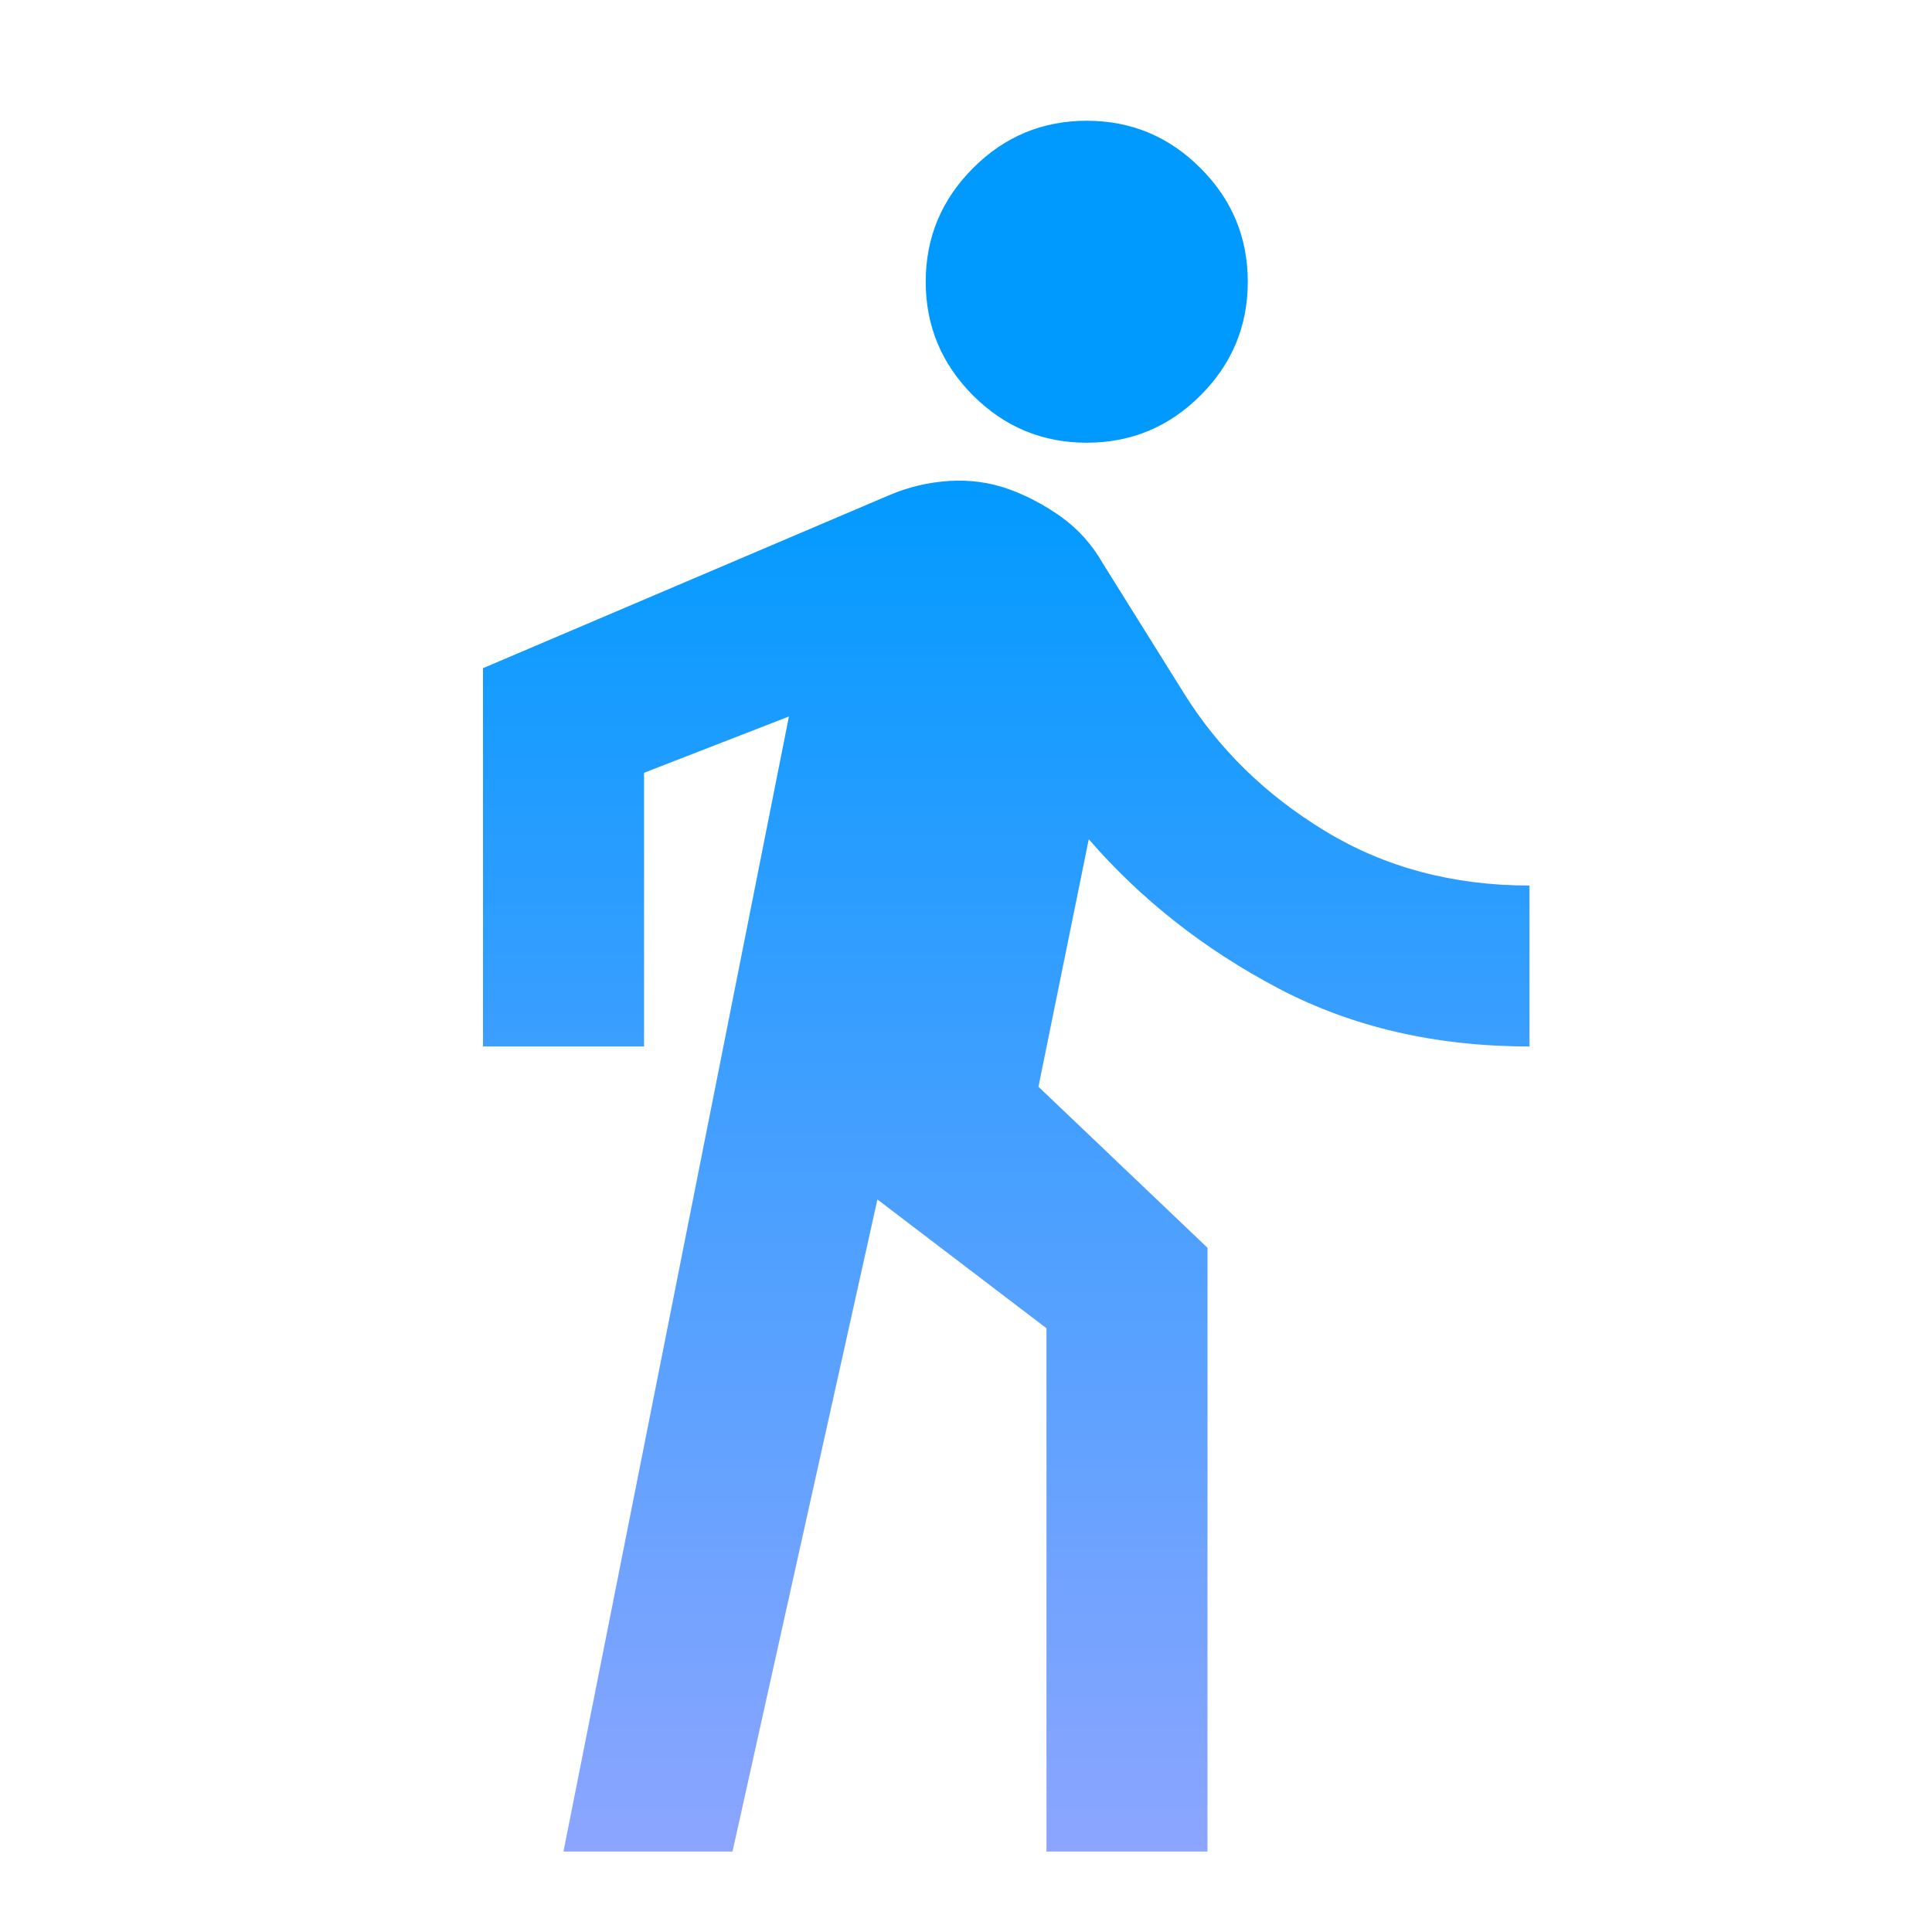 <svg width="20" height="20" viewBox="0 0 20 20" fill="none" xmlns="http://www.w3.org/2000/svg">
<g id="directions_walk">
<mask id="mask0_254_10104" style="mask-type:alpha" maskUnits="userSpaceOnUse" x="0" y="0" width="20" height="20">
<rect id="Bounding box" width="20" height="20" fill="#D9D9D9"/>
</mask>
<g mask="url(#mask0_254_10104)">
<path id="directions_walk_2" d="M5.833 19.167L8.167 7.417L6.667 8V10.833H5V6.917L9.208 5.125C9.403 5.042 9.608 4.993 9.823 4.979C10.038 4.965 10.243 4.993 10.438 5.062C10.632 5.132 10.816 5.229 10.99 5.354C11.163 5.479 11.306 5.639 11.417 5.833L12.25 7.167C12.611 7.75 13.101 8.229 13.719 8.604C14.337 8.979 15.042 9.167 15.833 9.167V10.833C14.861 10.833 13.993 10.632 13.229 10.229C12.465 9.826 11.812 9.312 11.271 8.688L10.75 11.25L12.5 12.917V19.167H10.833V13.75L9.083 12.417L7.583 19.167H5.833ZM11.25 4.583C10.792 4.583 10.399 4.42 10.073 4.094C9.747 3.767 9.583 3.375 9.583 2.917C9.583 2.458 9.747 2.066 10.073 1.74C10.399 1.413 10.792 1.25 11.25 1.25C11.708 1.25 12.101 1.413 12.427 1.74C12.754 2.066 12.917 2.458 12.917 2.917C12.917 3.375 12.754 3.767 12.427 4.094C12.101 4.42 11.708 4.583 11.25 4.583Z" fill="url(#paint0_linear_254_10104)"/>
</g>
</g>
<defs>
<linearGradient id="paint0_linear_254_10104" x1="10.417" y1="1.25" x2="10.417" y2="19.167" gradientUnits="userSpaceOnUse">
<stop offset="0.198" stop-color="#009AFF"/>
<stop offset="1" stop-color="#8CA5FF"/>
</linearGradient>
</defs>
</svg>
